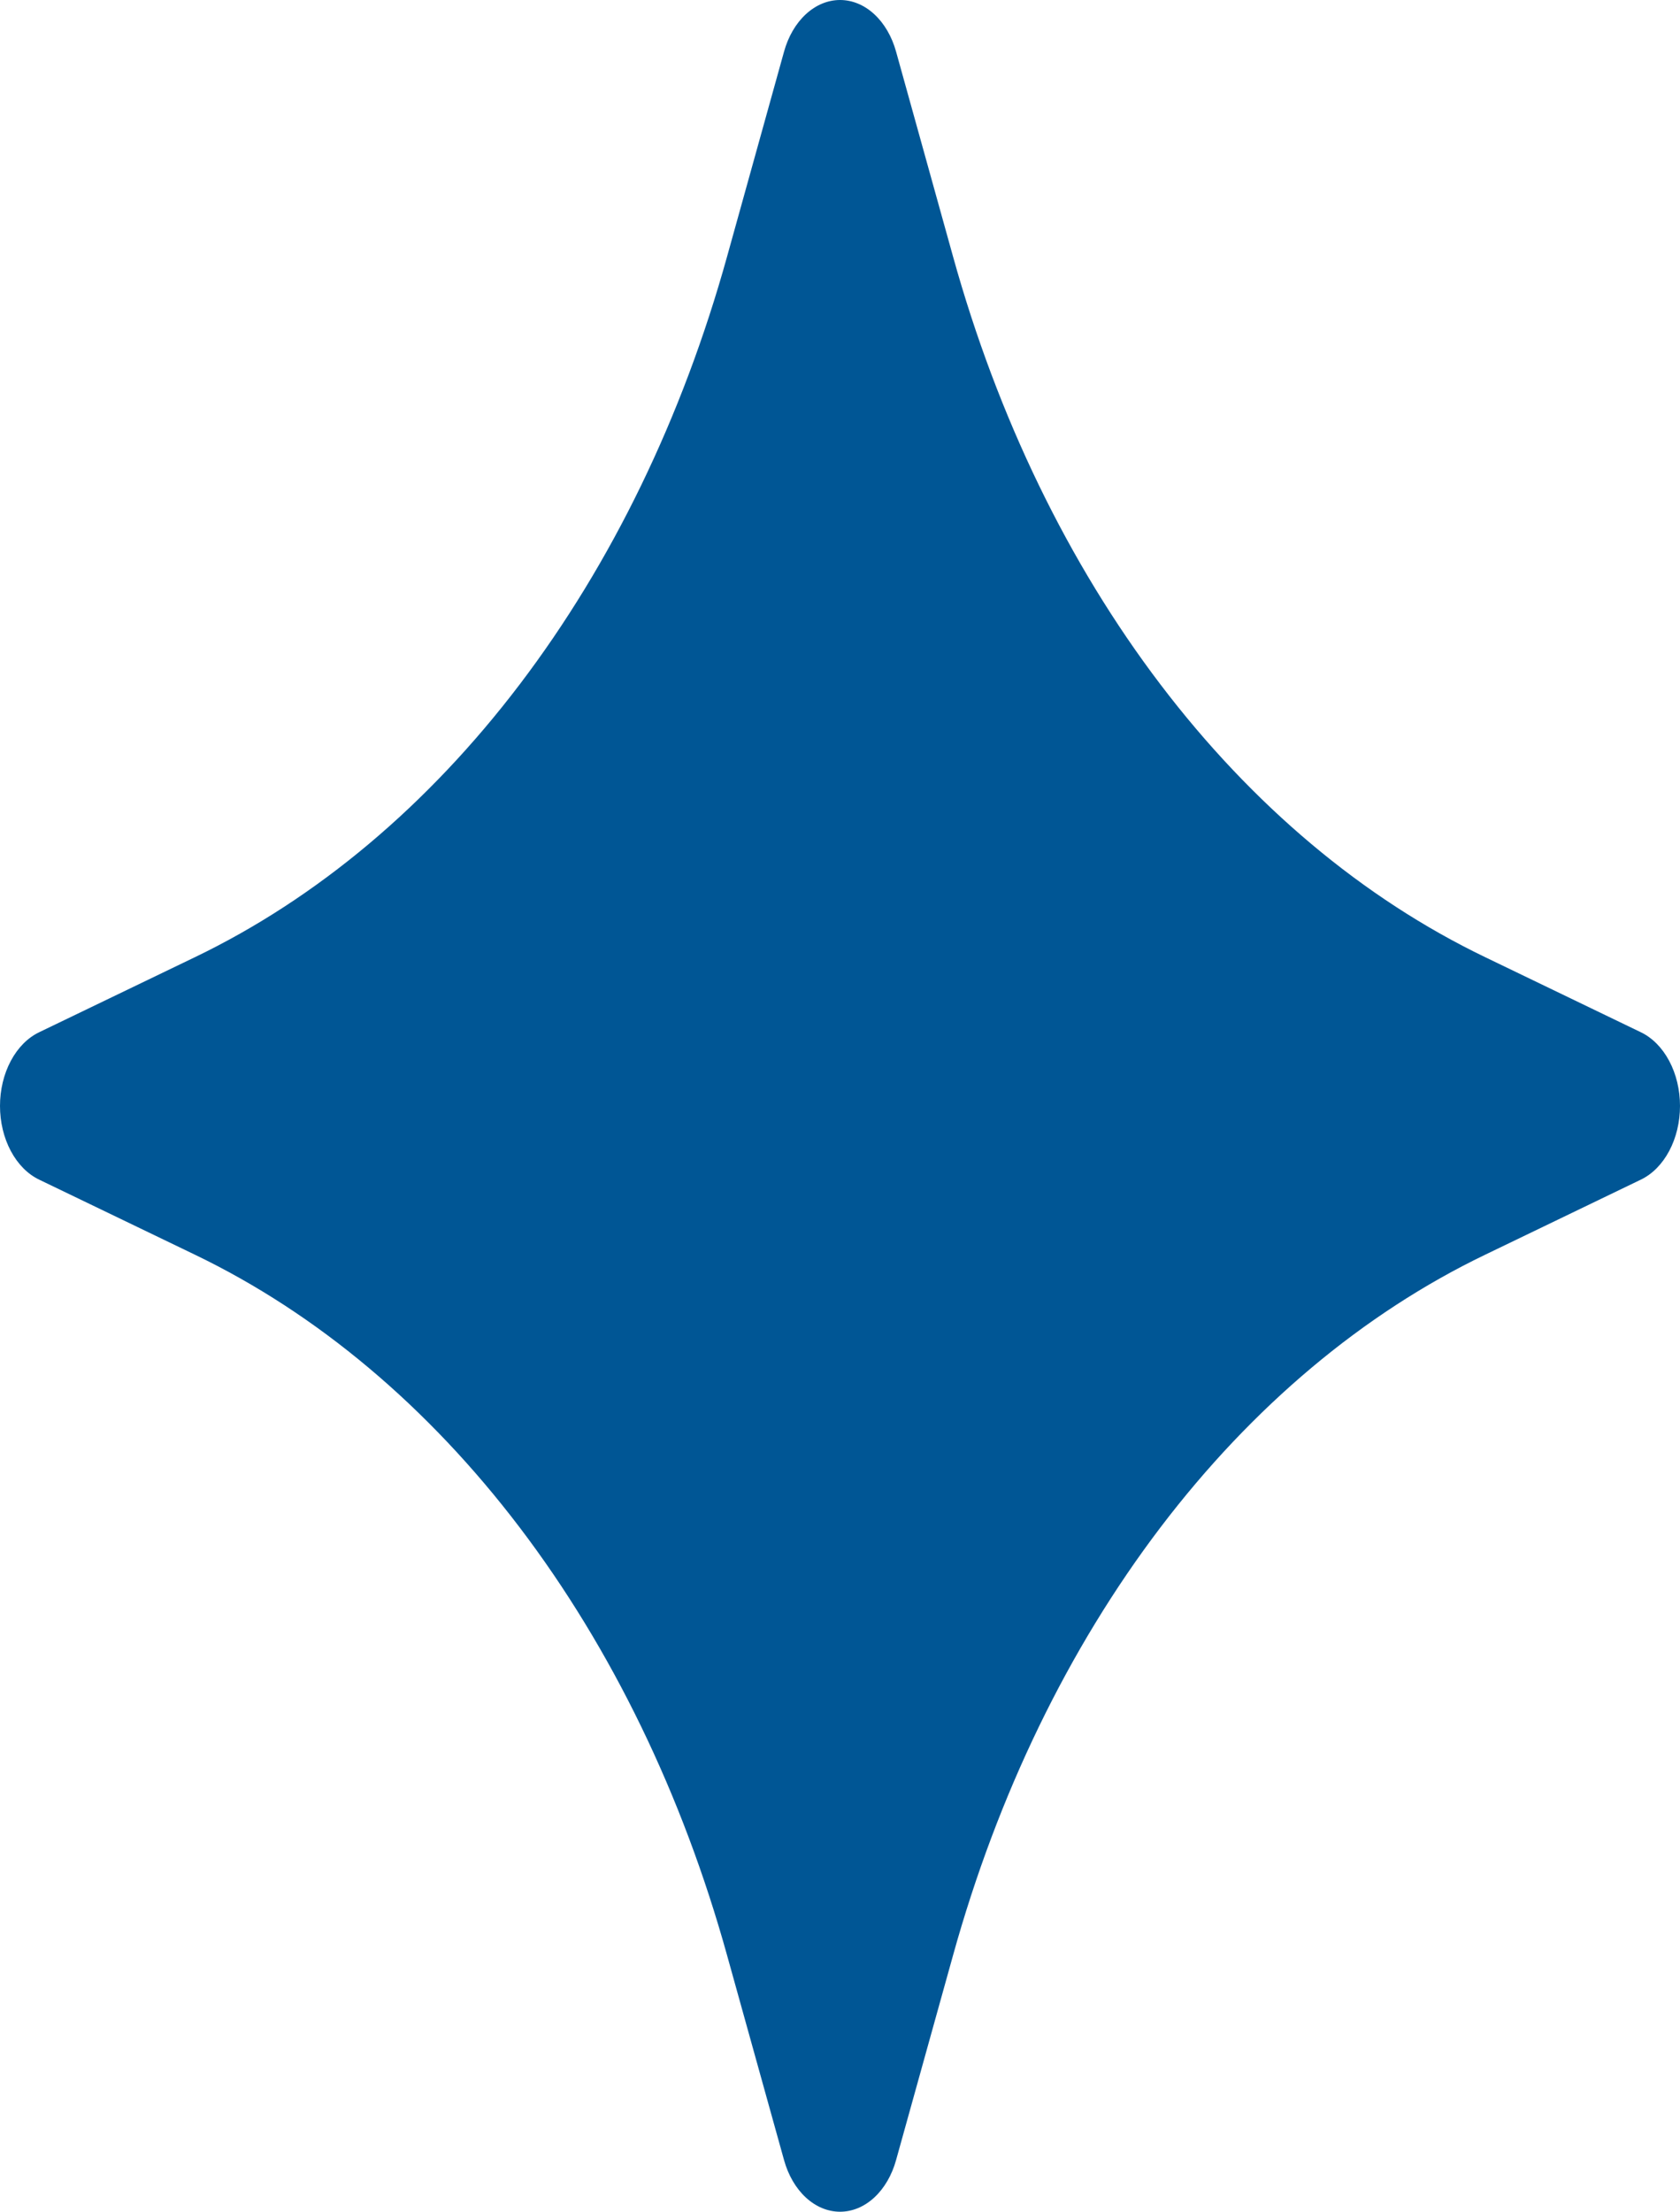 <svg width="117" height="154" viewBox="0 0 117 154" fill="none" xmlns="http://www.w3.org/2000/svg">
<path d="M54.602 3.599C54.893 2.545 55.424 1.633 56.122 0.989C56.82 0.345 57.652 0 58.504 0C59.357 0 60.188 0.345 60.886 0.989C61.584 1.633 62.115 2.545 62.406 3.599L66.374 17.87C69.482 29.06 74.409 39.222 80.809 47.647C87.21 56.072 94.93 62.556 103.432 66.647L114.265 71.87C115.067 72.253 115.759 72.951 116.248 73.87C116.738 74.789 117 75.883 117 77.005C117 78.127 116.738 79.222 116.248 80.141C115.759 81.06 115.067 81.758 114.265 82.141L103.432 87.364C94.93 91.455 87.21 97.939 80.809 106.364C74.409 114.789 69.482 124.951 66.374 136.141L62.406 150.401C62.115 151.455 61.584 152.367 60.886 153.011C60.188 153.655 59.357 154 58.504 154C57.652 154 56.82 153.655 56.122 153.011C55.424 152.367 54.893 151.455 54.602 150.401L50.634 136.141C47.526 124.951 42.6 114.789 36.199 106.364C29.799 97.939 22.078 91.455 13.576 87.364L2.735 82.141C1.933 81.758 1.241 81.06 0.752 80.141C0.262 79.222 0 78.127 0 77.005C0 75.883 0.262 74.789 0.752 73.87C1.241 72.951 1.933 72.253 2.735 71.87L13.576 66.647C22.078 62.556 29.799 56.072 36.199 47.647C42.6 39.222 47.526 29.06 50.634 17.87L54.602 3.599Z" fill="#005695"/>
</svg>
